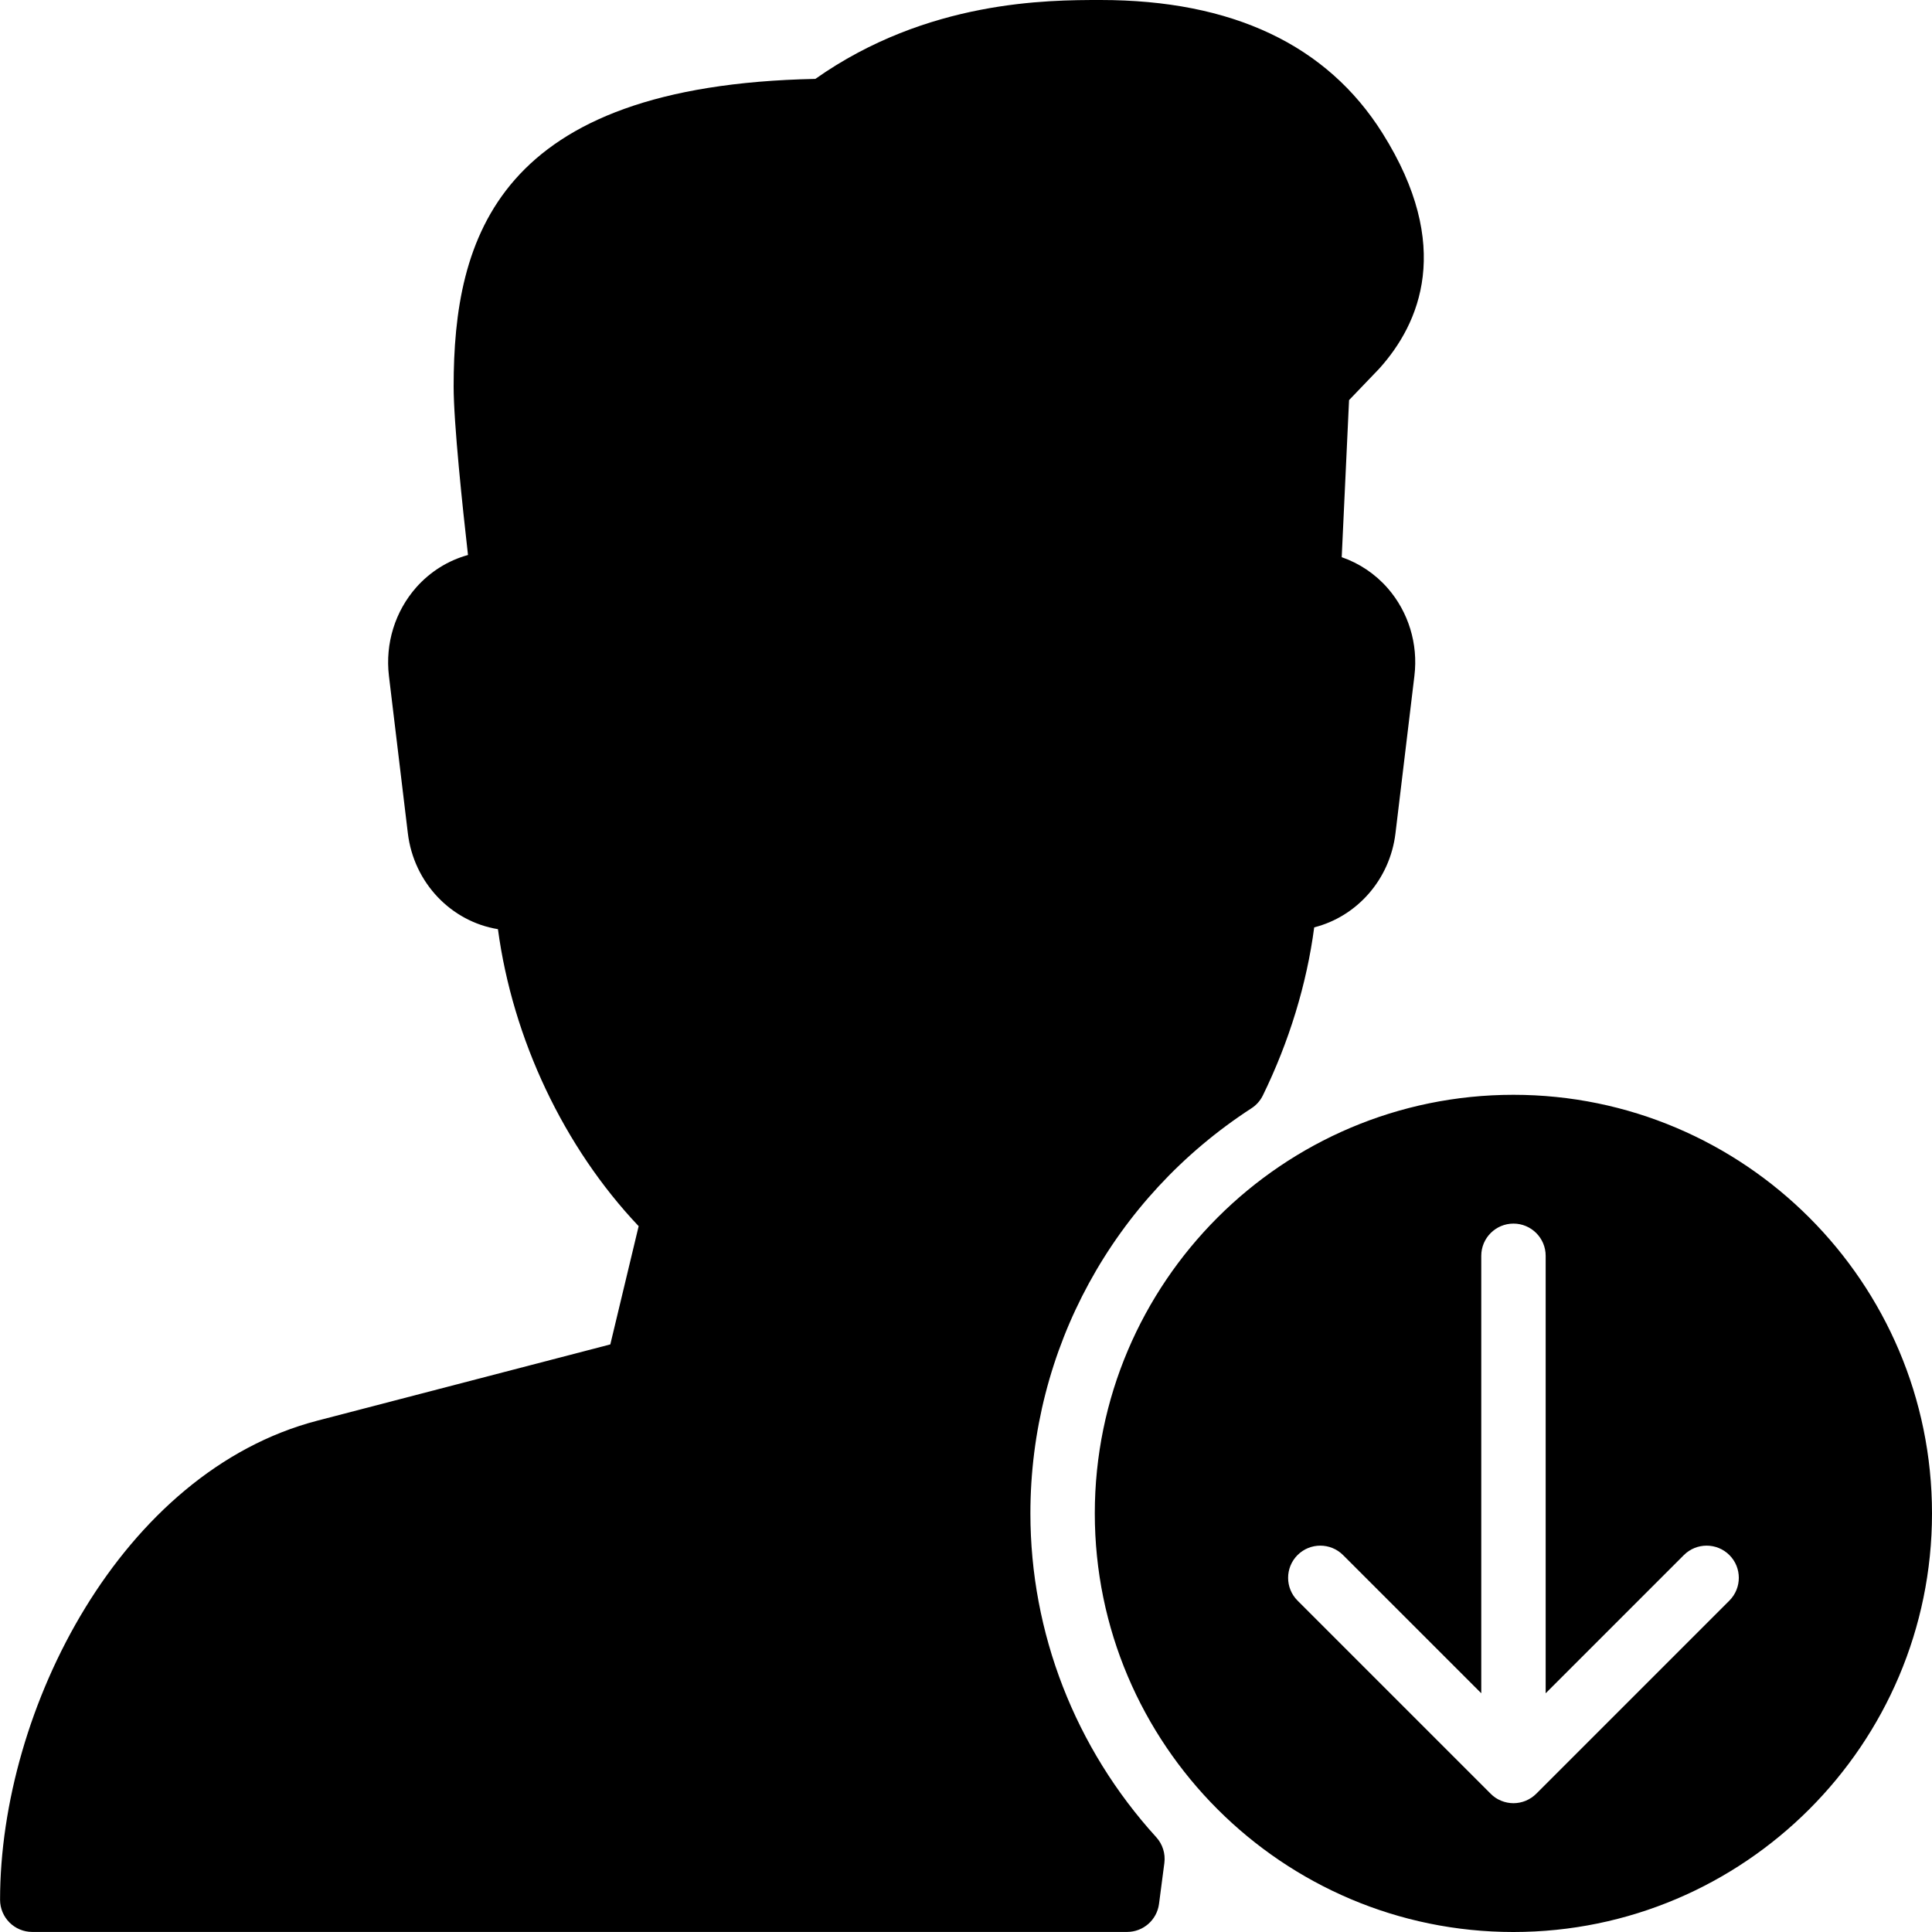 <?xml version="1.0" encoding="iso-8859-1"?>
<!-- Generator: Adobe Illustrator 19.0.0, SVG Export Plug-In . SVG Version: 6.00 Build 0)  -->
<svg version="1.1" id="Layer_1" xmlns="http://www.w3.org/2000/svg" xmlns:xlink="http://www.w3.org/1999/xlink" x="0px" y="0px"
	 viewBox="0 0 30 30" style="enable-background:new 0 0 30 30;" xml:space="preserve">
<g>
	<g>
		<path d="M16,23.5c0-2.544,1.283-4.896,3.433-6.291c0.076-0.049,0.137-0.118,0.177-0.2c0.408-0.835,0.681-1.729,0.797-2.609
			c0.66-0.167,1.176-0.74,1.262-1.462l0.294-2.445c0.06-0.495-0.093-0.992-0.417-1.362c-0.194-0.221-0.44-0.385-0.712-0.479
			l0.114-2.439l0.467-0.487c0.633-0.701,1.155-1.904,0.052-3.658C20.605,0.696,19.132,0,17.089,0c-0.813,0-2.69,0-4.428,1.225
			C7.716,1.326,7.044,3.693,7.044,6.002c0,0.568,0.14,1.888,0.223,2.616C6.961,8.702,6.682,8.875,6.465,9.119
			c-0.33,0.373-0.485,0.873-0.426,1.374l0.294,2.445c0.092,0.771,0.674,1.372,1.399,1.49c0.229,1.706,1.023,3.385,2.185,4.612
			l-0.44,1.836L4.928,22.06c-3.043,0.792-4.927,4.479-4.927,7.439c0,0.276,0.224,0.5,0.5,0.5h17c0.251,0,0.463-0.186,0.496-0.435
			l0.083-0.635c0.019-0.146-0.027-0.292-0.126-0.401C16.693,27.142,16,25.356,16,23.5z M23.5,17c-3.584,0-6.5,2.916-6.5,6.5
			c0,3.584,2.916,6.5,6.5,6.5c3.584,0,6.5-2.916,6.5-6.5C30,19.916,27.084,17,23.5,17z M26.854,24.854l-2.999,2.999
			c-0.046,0.046-0.102,0.083-0.163,0.109C23.631,27.987,23.566,28,23.501,28s-0.13-0.013-0.191-0.038
			c-0.062-0.025-0.117-0.062-0.163-0.109l-2.999-2.999c-0.195-0.195-0.195-0.512,0-0.707s0.512-0.195,0.707,0l2.146,2.146V19.5
			c0-0.276,0.224-0.5,0.5-0.5s0.5,0.224,0.5,0.5v6.793l2.146-2.146c0.195-0.195,0.512-0.195,0.707,0S27.049,24.658,26.854,24.854z"
			/>
	</g>
</g>
</svg>

